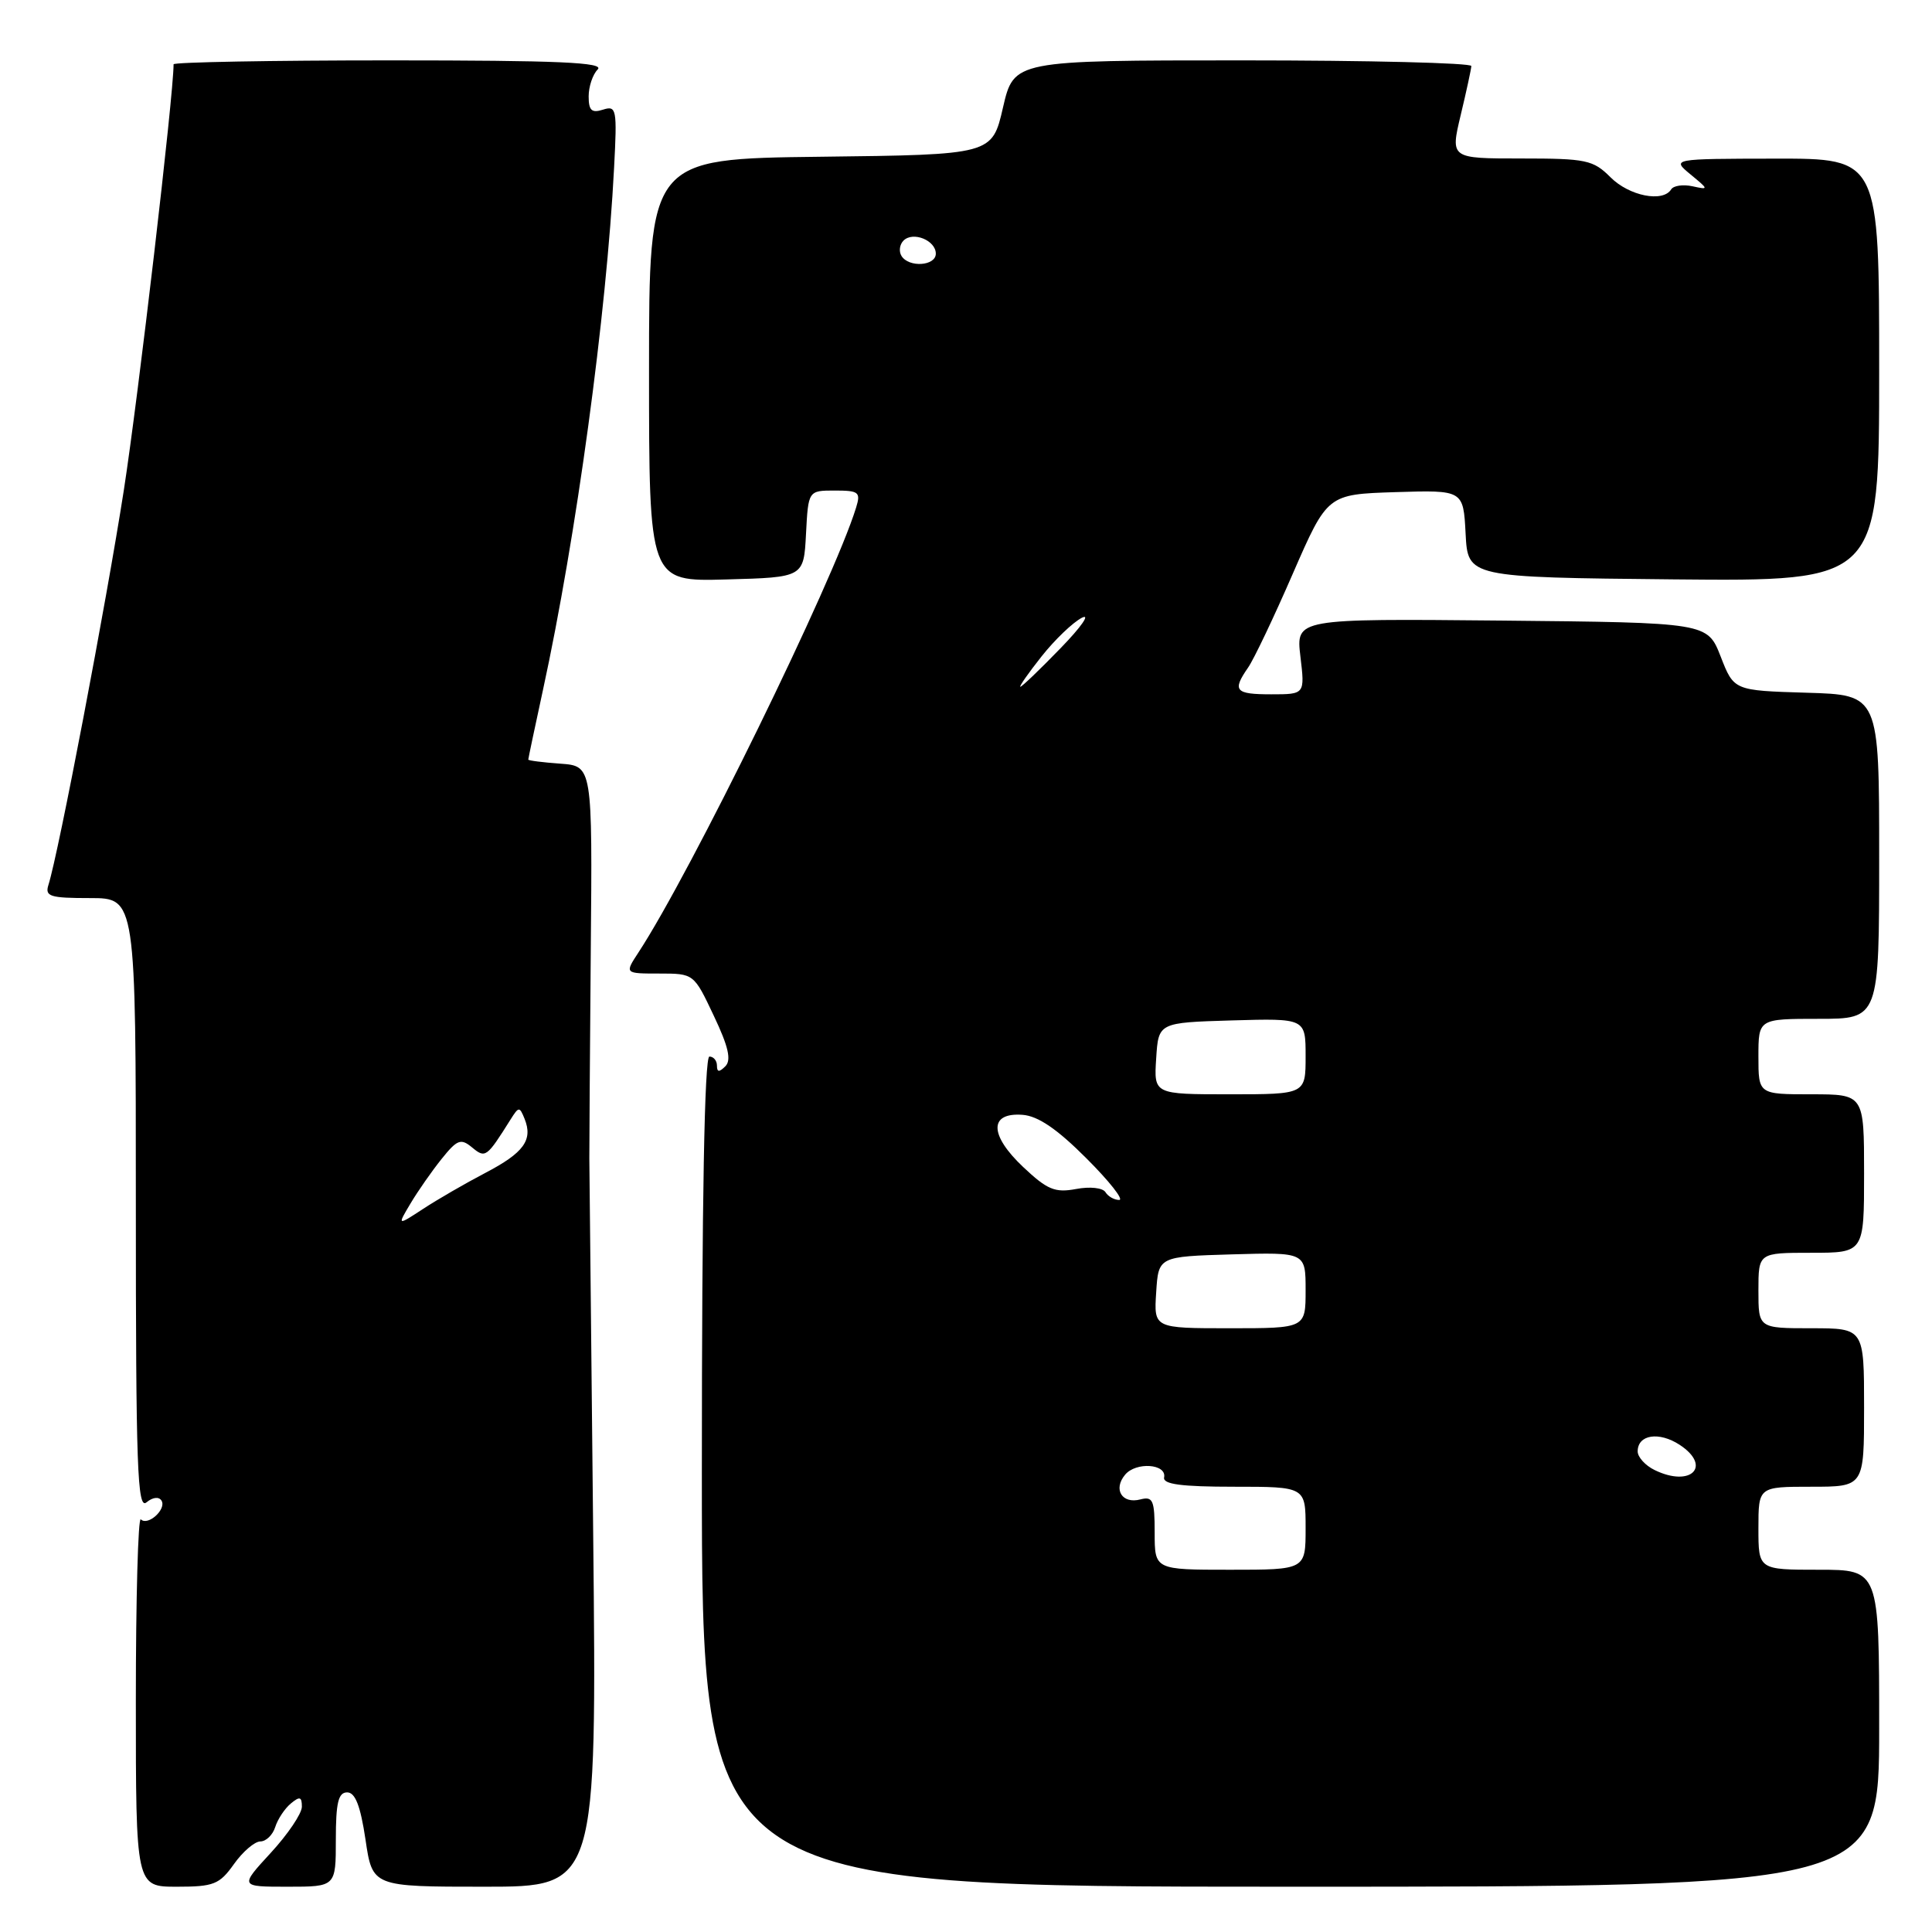 <?xml version="1.0" encoding="UTF-8" standalone="no"?>
<!DOCTYPE svg PUBLIC "-//W3C//DTD SVG 1.1//EN" "http://www.w3.org/Graphics/SVG/1.1/DTD/svg11.dtd" >
<svg xmlns="http://www.w3.org/2000/svg" xmlns:xlink="http://www.w3.org/1999/xlink" version="1.1" viewBox="0 0 256 256">
 <g >
 <path fill="currentColor"
d=" M 31.00 247.00 C 32.17 245.35 33.75 244.00 34.50 244.00 C 35.25 244.00 36.14 243.14 36.47 242.09 C 36.80 241.04 37.74 239.63 38.54 238.97 C 39.72 237.99 40.00 238.07 40.00 239.40 C 40.00 240.30 38.14 243.06 35.87 245.52 C 31.75 250.00 31.75 250.00 38.12 250.00 C 44.50 250.00 44.50 250.00 44.50 243.75 C 44.50 238.86 44.83 237.50 46.00 237.50 C 47.07 237.50 47.76 239.27 48.43 243.75 C 49.35 250.00 49.35 250.00 64.21 250.00 C 79.08 250.00 79.08 250.00 78.60 203.25 C 78.34 177.54 78.11 155.15 78.09 153.50 C 78.08 151.85 78.17 139.47 78.28 126.00 C 78.50 101.50 78.50 101.50 74.25 101.19 C 71.91 101.02 70.00 100.78 70.00 100.65 C 70.00 100.51 70.87 96.38 71.94 91.45 C 76.36 71.13 80.37 41.67 81.37 22.21 C 81.78 14.43 81.69 13.96 79.90 14.53 C 78.40 15.01 78.00 14.64 78.00 12.77 C 78.00 11.47 78.54 9.86 79.20 9.20 C 80.13 8.27 74.02 8.00 51.70 8.00 C 35.92 8.00 23.00 8.24 23.00 8.52 C 23.00 12.60 18.33 52.54 16.41 64.94 C 14.08 79.90 7.77 112.99 6.42 117.25 C 5.93 118.79 6.61 119.00 11.93 119.00 C 18.00 119.00 18.00 119.00 18.00 159.62 C 18.00 194.48 18.20 200.08 19.41 199.07 C 20.24 198.38 21.06 198.29 21.40 198.84 C 22.10 199.97 19.59 202.25 18.66 201.32 C 18.30 200.96 18.00 211.77 18.00 225.33 C 18.00 250.00 18.00 250.00 23.43 250.00 C 28.33 250.00 29.08 249.70 31.00 247.00 Z  M 249.00 229.00 C 249.00 208.00 249.00 208.00 241.00 208.00 C 233.00 208.00 233.00 208.00 233.00 202.50 C 233.00 197.00 233.00 197.00 240.00 197.00 C 247.00 197.00 247.00 197.00 247.00 186.50 C 247.00 176.00 247.00 176.00 240.00 176.00 C 233.00 176.00 233.00 176.00 233.00 171.00 C 233.00 166.00 233.00 166.00 240.00 166.00 C 247.00 166.00 247.00 166.00 247.00 155.50 C 247.00 145.00 247.00 145.00 240.00 145.00 C 233.00 145.00 233.00 145.00 233.00 140.00 C 233.00 135.00 233.00 135.00 241.00 135.00 C 249.00 135.00 249.00 135.00 249.00 113.54 C 249.00 92.07 249.00 92.07 239.38 91.79 C 229.75 91.50 229.75 91.50 228.00 87.00 C 226.24 82.50 226.24 82.50 198.98 82.23 C 171.72 81.97 171.72 81.97 172.31 86.98 C 172.91 92.00 172.91 92.00 168.45 92.00 C 163.66 92.00 163.25 91.53 165.37 88.47 C 166.13 87.39 168.80 81.78 171.31 76.00 C 175.89 65.50 175.89 65.50 184.89 65.21 C 193.90 64.93 193.90 64.93 194.20 70.71 C 194.50 76.50 194.50 76.50 221.75 76.77 C 249.00 77.03 249.00 77.03 249.00 49.02 C 249.00 21.00 249.00 21.00 235.25 21.02 C 221.50 21.04 221.50 21.04 224.00 23.11 C 226.44 25.12 226.45 25.16 224.25 24.68 C 223.01 24.41 221.75 24.60 221.44 25.09 C 220.35 26.86 215.88 25.97 213.41 23.50 C 211.10 21.19 210.20 21.00 201.54 21.00 C 192.18 21.00 192.18 21.00 193.55 15.25 C 194.31 12.09 194.94 9.16 194.96 8.75 C 194.98 8.34 181.35 8.00 164.67 8.00 C 134.35 8.00 134.35 8.00 132.90 14.25 C 131.46 20.50 131.46 20.50 108.73 20.77 C 86.00 21.04 86.00 21.04 86.00 49.05 C 86.00 77.07 86.00 77.07 96.25 76.78 C 106.50 76.50 106.50 76.50 106.80 70.75 C 107.10 65.00 107.10 65.00 110.62 65.00 C 113.80 65.00 114.07 65.21 113.44 67.25 C 110.44 77.00 91.51 115.68 84.57 126.25 C 82.77 129.00 82.77 129.00 87.36 129.00 C 91.94 129.00 91.94 129.00 94.58 134.59 C 96.53 138.69 96.93 140.47 96.11 141.29 C 95.30 142.10 95.00 142.08 95.00 141.20 C 95.00 140.54 94.55 140.00 94.00 140.00 C 93.35 140.00 93.00 159.00 93.00 195.00 C 93.00 250.00 93.00 250.00 171.00 250.00 C 249.00 250.00 249.00 250.00 249.00 229.00 Z  M 54.40 159.46 C 55.37 157.83 57.22 155.18 58.51 153.57 C 60.58 150.99 61.06 150.81 62.54 152.03 C 64.32 153.51 64.48 153.39 67.65 148.34 C 68.74 146.61 68.84 146.60 69.51 148.25 C 70.64 151.06 69.41 152.75 64.30 155.42 C 61.66 156.80 57.96 158.94 56.07 160.18 C 52.63 162.43 52.63 162.43 54.40 159.46 Z  M 153.00 203.09 C 153.00 198.78 152.77 198.25 151.11 198.68 C 148.68 199.32 147.46 197.35 149.08 195.41 C 150.52 193.67 154.62 193.96 154.25 195.77 C 154.07 196.67 156.53 197.00 163.50 197.00 C 173.00 197.00 173.00 197.00 173.00 202.50 C 173.00 208.00 173.00 208.00 163.00 208.00 C 153.00 208.00 153.00 208.00 153.00 203.09 Z  M 219.25 194.79 C 218.01 194.19 217.00 193.07 217.00 192.32 C 217.00 190.09 219.82 189.65 222.57 191.45 C 226.89 194.29 224.06 197.14 219.25 194.79 Z  M 153.20 171.25 C 153.50 166.50 153.50 166.50 163.25 166.21 C 173.00 165.93 173.00 165.93 173.00 170.96 C 173.00 176.00 173.00 176.00 162.95 176.00 C 152.89 176.00 152.89 176.00 153.20 171.25 Z  M 146.48 157.97 C 146.12 157.39 144.43 157.20 142.58 157.55 C 139.79 158.07 138.77 157.65 135.57 154.63 C 131.08 150.39 131.04 147.39 135.49 147.72 C 137.54 147.87 140.07 149.59 143.94 153.47 C 146.99 156.51 148.95 159.00 148.30 159.00 C 147.65 159.00 146.83 158.54 146.48 157.97 Z  M 153.20 140.25 C 153.50 135.50 153.50 135.50 163.25 135.21 C 173.00 134.93 173.00 134.93 173.00 139.96 C 173.00 145.00 173.00 145.00 162.95 145.00 C 152.89 145.00 152.89 145.00 153.20 140.25 Z  M 138.01 86.98 C 139.76 84.77 142.16 82.47 143.35 81.86 C 144.53 81.26 143.27 83.07 140.54 85.88 C 137.81 88.70 135.41 91.00 135.20 91.00 C 135.00 91.00 136.26 89.19 138.01 86.98 Z  M 119.45 33.91 C 119.08 33.31 119.20 32.40 119.72 31.88 C 120.98 30.62 124.00 31.85 124.00 33.61 C 124.00 35.25 120.42 35.49 119.45 33.91 Z "/>
</g>
</svg>